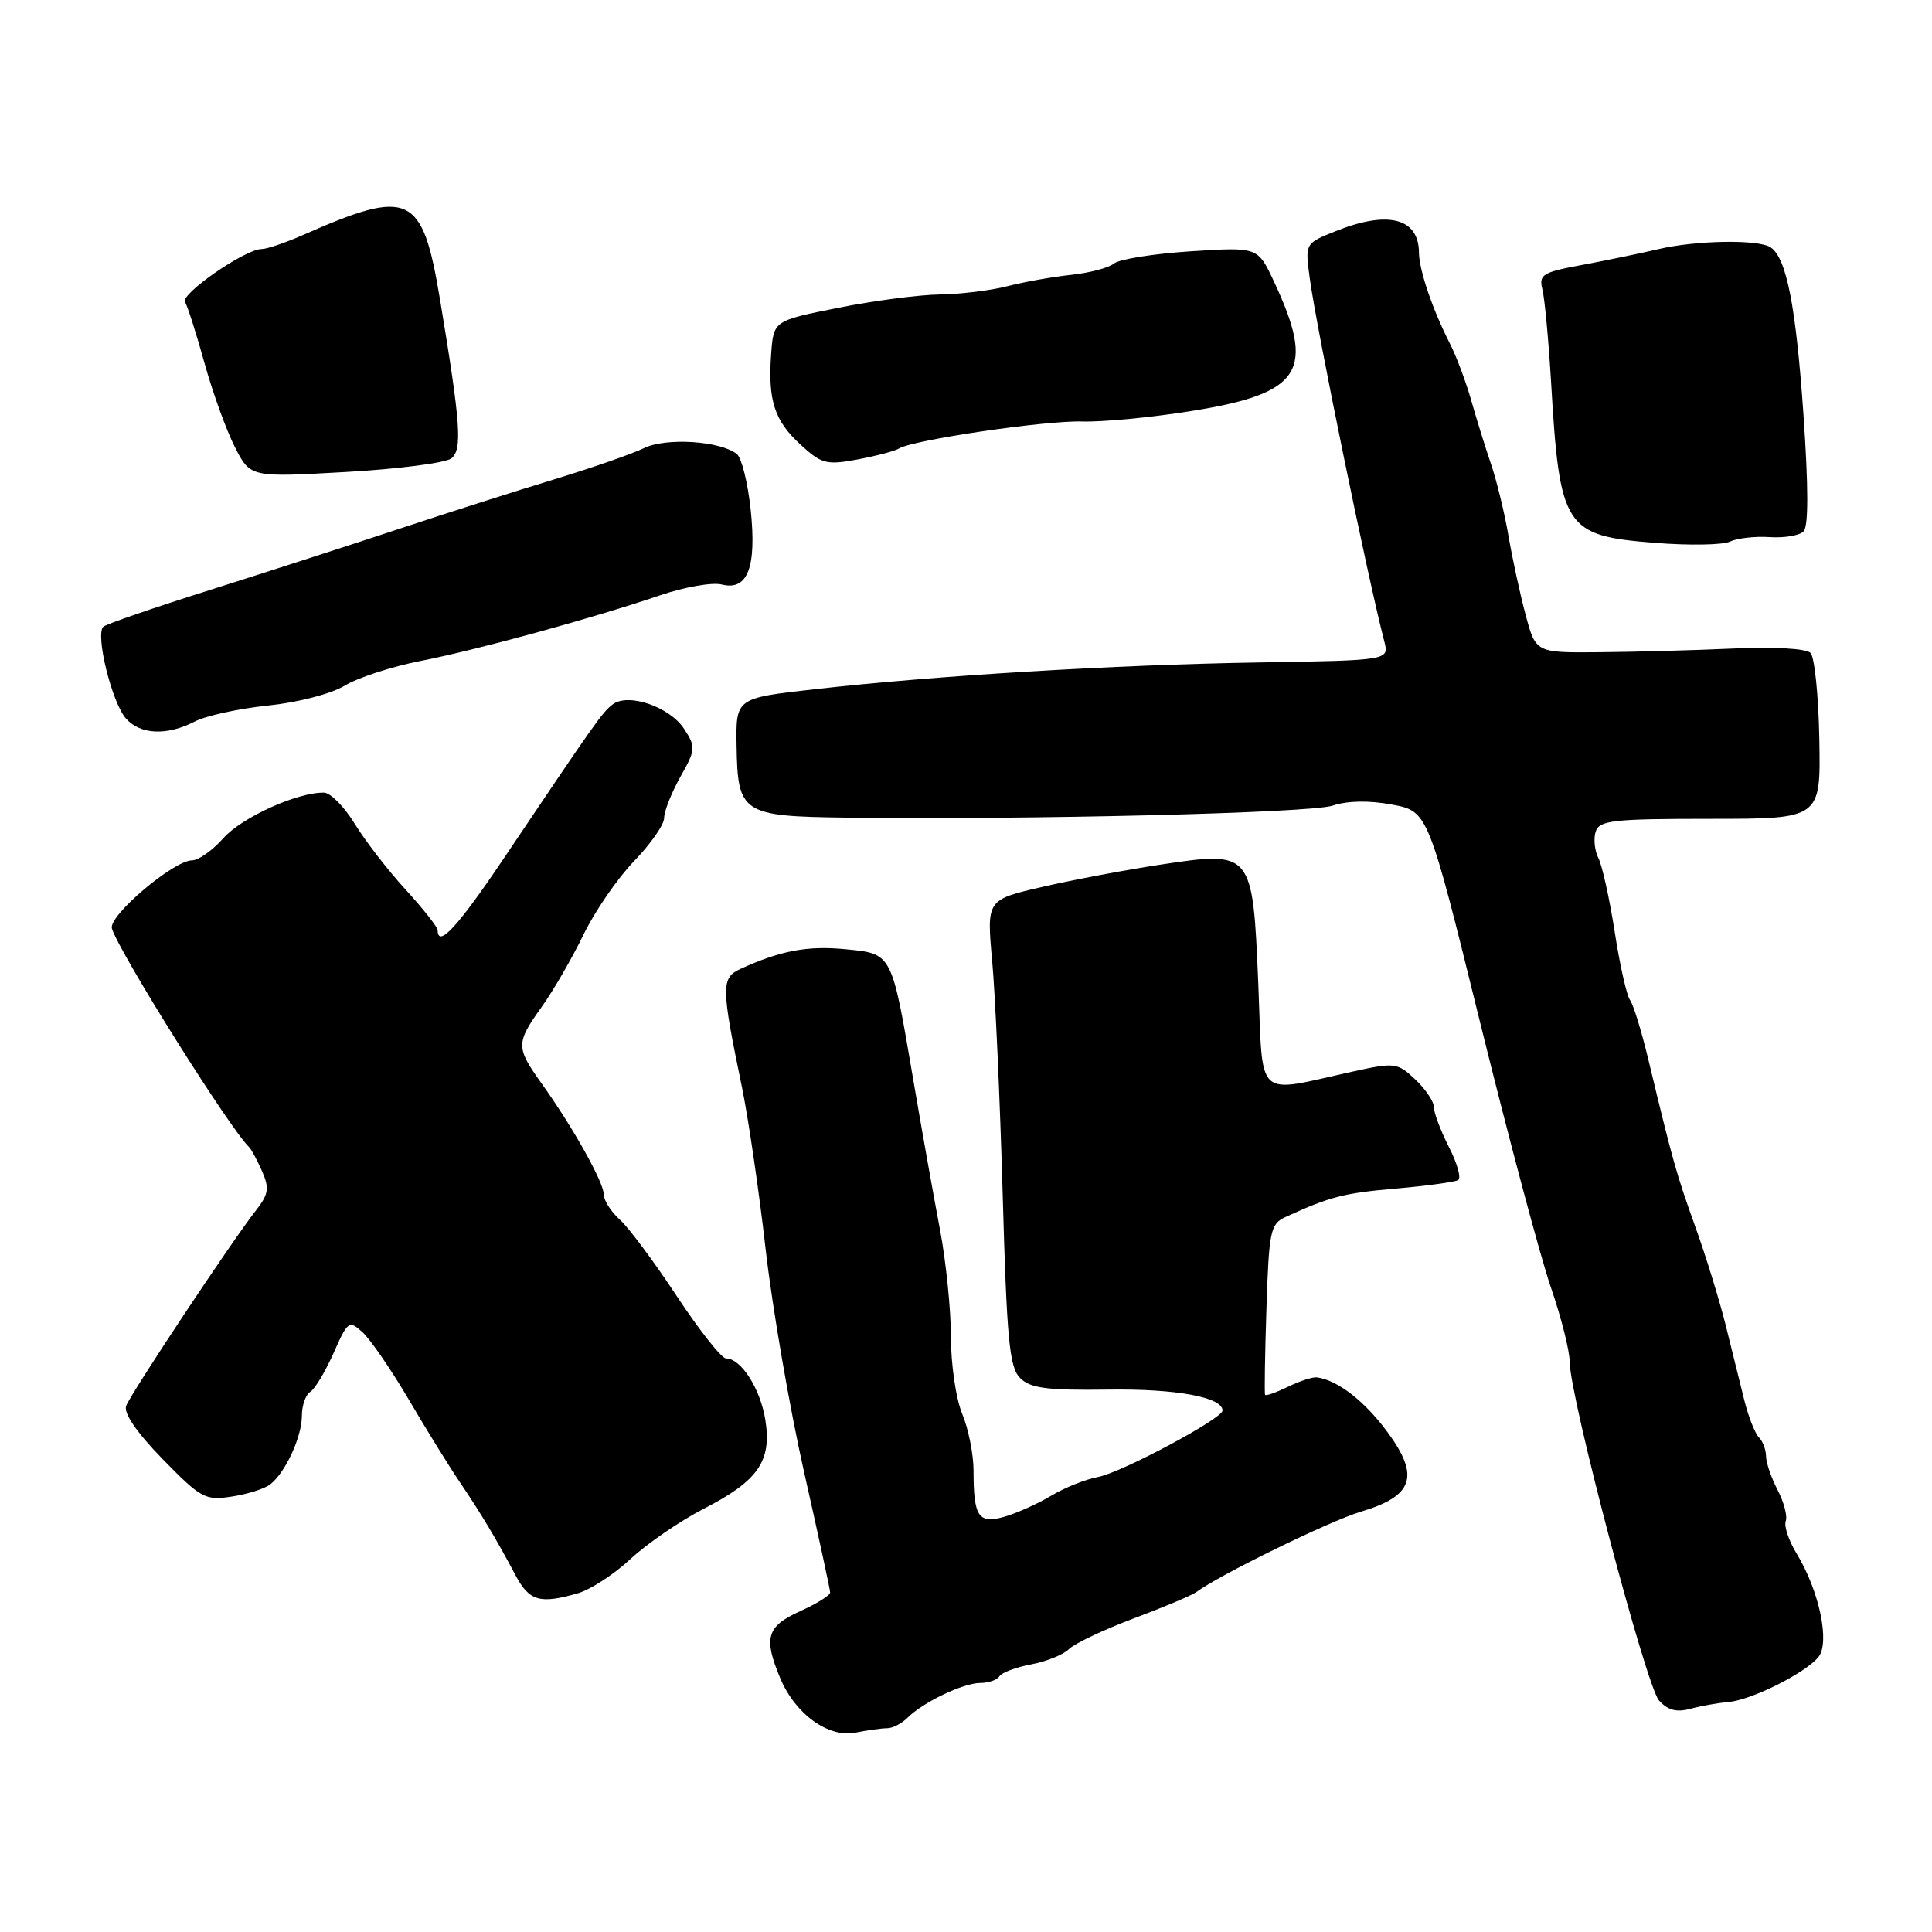 <?xml version="1.0" encoding="UTF-8" standalone="no"?>
<!DOCTYPE svg PUBLIC "-//W3C//DTD SVG 1.1//EN" "http://www.w3.org/Graphics/SVG/1.1/DTD/svg11.dtd" >
<svg xmlns="http://www.w3.org/2000/svg" xmlns:xlink="http://www.w3.org/1999/xlink" version="1.1" viewBox="0 0 256 256">
 <g >
 <path fill="currentColor"
d=" M 117.55 229.00 C 118.27 229.00 119.47 228.38 120.23 227.63 C 122.29 225.56 127.64 223.00 129.89 223.00 C 130.99 223.00 132.13 222.60 132.43 222.11 C 132.73 221.63 134.62 220.92 136.63 220.54 C 138.64 220.16 140.89 219.26 141.62 218.53 C 142.35 217.79 146.22 215.96 150.22 214.45 C 154.23 212.95 157.95 211.38 158.50 210.97 C 161.58 208.68 176.17 201.55 180.28 200.32 C 187.29 198.24 188.18 195.63 183.84 189.75 C 180.83 185.66 177.25 182.88 174.50 182.51 C 173.95 182.43 172.22 183.00 170.66 183.76 C 169.09 184.52 167.73 185.00 167.63 184.82 C 167.53 184.65 167.61 179.49 167.81 173.37 C 168.14 163.12 168.34 162.17 170.34 161.26 C 176.23 158.56 178.05 158.09 184.98 157.49 C 189.09 157.13 192.80 156.62 193.22 156.36 C 193.64 156.10 193.09 154.13 191.99 151.99 C 190.90 149.84 190.00 147.47 190.00 146.71 C 190.00 145.96 188.89 144.31 187.53 143.03 C 185.17 140.81 184.82 140.76 179.28 141.98 C 166.14 144.87 167.38 146.02 166.73 130.36 C 165.99 112.80 165.94 112.73 153.83 114.56 C 149.25 115.25 142.18 116.58 138.11 117.52 C 130.73 119.22 130.73 119.22 131.47 127.36 C 131.88 131.84 132.50 145.72 132.86 158.22 C 133.40 177.53 133.75 181.18 135.17 182.60 C 136.52 183.95 138.72 184.24 146.86 184.13 C 155.85 184.00 162.02 185.14 161.99 186.91 C 161.97 187.99 148.59 195.13 145.52 195.70 C 143.86 196.01 141.05 197.13 139.29 198.19 C 137.52 199.25 134.74 200.50 133.11 200.97 C 129.65 201.96 129.00 201.00 129.00 194.89 C 129.00 192.71 128.32 189.32 127.50 187.35 C 126.67 185.37 126.00 180.78 126.00 177.15 C 126.00 173.52 125.35 167.16 124.57 163.02 C 123.78 158.89 122.17 149.88 121.00 143.00 C 118.12 126.12 118.26 126.38 111.96 125.77 C 107.01 125.29 103.41 125.97 98.17 128.36 C 95.53 129.56 95.54 130.66 98.30 144.00 C 99.15 148.12 100.58 157.85 101.46 165.61 C 102.35 173.37 104.64 186.61 106.54 195.03 C 108.44 203.46 110.00 210.65 110.00 211.02 C 110.00 211.39 108.20 212.51 106.00 213.50 C 101.60 215.49 101.14 217.01 103.38 222.36 C 105.37 227.12 109.76 230.30 113.36 229.58 C 114.95 229.26 116.84 229.00 117.55 229.00 Z  M 229.00 225.53 C 232.04 225.28 239.15 221.74 240.94 219.58 C 242.51 217.68 241.08 210.82 238.07 205.87 C 237.02 204.15 236.37 202.21 236.62 201.55 C 236.87 200.90 236.38 199.05 235.54 197.43 C 234.70 195.82 234.01 193.80 234.01 192.95 C 234.00 192.10 233.58 190.97 233.06 190.45 C 232.54 189.93 231.67 187.70 231.12 185.50 C 230.58 183.30 229.46 178.80 228.64 175.50 C 227.81 172.20 226.01 166.35 224.62 162.50 C 222.12 155.53 221.64 153.82 218.44 140.50 C 217.52 136.65 216.41 133.05 215.98 132.50 C 215.56 131.95 214.64 127.90 213.96 123.50 C 213.28 119.10 212.30 114.70 211.80 113.71 C 211.30 112.73 211.13 111.15 211.43 110.21 C 211.91 108.70 213.67 108.50 226.62 108.50 C 241.26 108.50 241.26 108.50 241.07 98.00 C 240.97 92.22 240.44 87.05 239.90 86.51 C 239.33 85.93 235.06 85.69 229.71 85.93 C 224.64 86.16 216.68 86.38 212.00 86.42 C 203.50 86.50 203.50 86.50 202.16 81.50 C 201.42 78.75 200.40 74.03 199.88 71.00 C 199.36 67.97 198.32 63.70 197.57 61.50 C 196.82 59.30 195.63 55.48 194.93 53.00 C 194.22 50.52 192.95 47.15 192.11 45.50 C 189.82 41.03 188.03 35.76 188.02 33.45 C 187.98 28.89 183.92 27.85 176.98 30.63 C 172.92 32.25 172.92 32.25 173.55 36.88 C 174.46 43.59 181.21 76.45 183.43 85.00 C 184.07 87.50 184.07 87.50 166.79 87.78 C 147.63 88.09 124.04 89.51 108.00 91.32 C 97.50 92.50 97.50 92.50 97.60 98.81 C 97.74 107.79 98.32 108.17 112.14 108.34 C 136.66 108.64 173.66 107.73 176.58 106.75 C 178.54 106.10 181.39 106.04 184.44 106.61 C 189.22 107.50 189.22 107.50 196.11 135.43 C 199.90 150.78 204.13 166.61 205.50 170.59 C 206.88 174.58 208.00 179.04 208.00 180.52 C 208.00 185.03 218.12 223.38 219.82 225.31 C 220.96 226.60 222.13 226.92 223.96 226.43 C 225.36 226.05 227.62 225.65 229.00 225.53 Z  M 76.56 211.12 C 78.24 210.64 81.39 208.59 83.56 206.56 C 85.73 204.54 90.08 201.55 93.23 199.93 C 100.48 196.21 102.28 193.61 101.41 188.13 C 100.74 183.99 98.19 180.00 96.20 180.00 C 95.61 180.00 92.68 176.29 89.68 171.75 C 86.69 167.21 83.29 162.64 82.12 161.60 C 80.95 160.55 80.00 159.05 80.00 158.27 C 80.00 156.66 75.93 149.39 71.79 143.60 C 68.34 138.77 68.34 138.23 71.79 133.40 C 73.32 131.26 75.81 126.95 77.32 123.84 C 78.83 120.73 81.85 116.34 84.03 114.09 C 86.21 111.84 88.00 109.27 88.00 108.39 C 88.00 107.50 88.97 105.05 90.15 102.94 C 92.19 99.32 92.21 98.98 90.65 96.58 C 88.71 93.63 83.19 91.75 81.15 93.36 C 79.78 94.43 78.99 95.54 66.68 113.85 C 60.63 122.84 58.02 125.66 57.99 123.25 C 57.98 122.84 56.07 120.42 53.74 117.87 C 51.41 115.33 48.38 111.41 47.00 109.15 C 45.62 106.90 43.79 105.04 42.93 105.03 C 39.42 104.97 32.07 108.29 29.61 111.05 C 28.17 112.67 26.30 114.00 25.46 114.00 C 23.00 114.00 14.30 121.39 14.83 123.04 C 15.91 126.40 30.47 149.58 33.01 152.00 C 33.30 152.28 34.07 153.71 34.72 155.18 C 35.72 157.47 35.60 158.24 33.86 160.46 C 30.78 164.37 17.38 184.56 16.72 186.28 C 16.35 187.24 18.11 189.81 21.55 193.34 C 26.65 198.55 27.19 198.85 30.73 198.30 C 32.81 197.98 35.09 197.26 35.82 196.68 C 37.83 195.10 40.00 190.39 40.00 187.61 C 40.00 186.24 40.50 184.81 41.11 184.43 C 41.73 184.05 43.11 181.74 44.20 179.29 C 46.08 175.03 46.25 174.91 48.04 176.53 C 49.06 177.46 51.80 181.44 54.11 185.36 C 56.41 189.29 59.47 194.23 60.90 196.35 C 63.78 200.61 65.73 203.87 68.32 208.75 C 70.14 212.16 71.54 212.57 76.56 211.12 Z  M 25.80 95.61 C 27.28 94.84 31.65 93.89 35.50 93.49 C 39.48 93.08 43.87 91.94 45.68 90.85 C 47.42 89.79 51.92 88.33 55.68 87.59 C 63.29 86.10 78.40 81.96 87.43 78.89 C 90.70 77.78 94.39 77.13 95.64 77.45 C 99.08 78.31 100.28 75.16 99.46 67.46 C 99.08 63.94 98.26 60.66 97.64 60.16 C 95.40 58.41 88.25 57.96 85.33 59.38 C 83.77 60.14 78.45 61.99 73.50 63.50 C 68.55 65.00 59.33 67.94 53.00 70.04 C 46.67 72.14 35.42 75.77 28.00 78.12 C 20.57 80.46 14.14 82.67 13.71 83.03 C 12.57 83.97 14.83 93.15 16.71 95.23 C 18.63 97.36 22.13 97.50 25.80 95.61 Z  M 234.49 71.17 C 236.42 71.30 238.44 70.96 238.98 70.42 C 239.64 69.76 239.63 64.52 238.97 54.96 C 237.97 40.55 236.72 34.16 234.61 32.77 C 233.00 31.70 224.72 31.84 219.76 33.01 C 217.42 33.56 212.87 34.50 209.66 35.10 C 204.37 36.08 203.88 36.38 204.38 38.37 C 204.68 39.58 205.19 45.05 205.52 50.53 C 206.66 70.00 207.29 70.98 219.27 71.93 C 223.80 72.29 228.28 72.22 229.24 71.76 C 230.20 71.31 232.56 71.04 234.49 71.17 Z  M 59.82 60.73 C 61.28 59.52 61.04 56.17 58.30 39.66 C 55.97 25.67 54.33 24.90 40.22 31.11 C 37.87 32.15 35.37 33.00 34.67 33.00 C 32.49 33.00 23.86 38.97 24.52 40.02 C 24.86 40.58 26.02 44.22 27.10 48.12 C 28.18 52.01 29.99 57.02 31.12 59.23 C 33.17 63.26 33.17 63.26 45.84 62.54 C 52.80 62.15 59.09 61.33 59.82 60.73 Z  M 119.10 59.44 C 120.95 58.29 138.54 55.70 143.40 55.85 C 146.10 55.93 152.62 55.31 157.88 54.46 C 172.54 52.11 174.38 49.17 168.75 37.18 C 166.65 32.73 166.65 32.73 157.75 33.30 C 152.86 33.62 148.29 34.35 147.60 34.92 C 146.92 35.49 144.36 36.16 141.93 36.42 C 139.49 36.68 135.70 37.35 133.50 37.92 C 131.30 38.49 127.25 38.98 124.50 39.02 C 121.75 39.06 115.67 39.86 111.00 40.80 C 102.50 42.50 102.50 42.50 102.18 46.92 C 101.74 53.09 102.62 55.76 106.11 58.95 C 108.87 61.48 109.53 61.64 113.63 60.88 C 116.11 60.41 118.57 59.77 119.10 59.44 Z "/>
</g>
</svg>